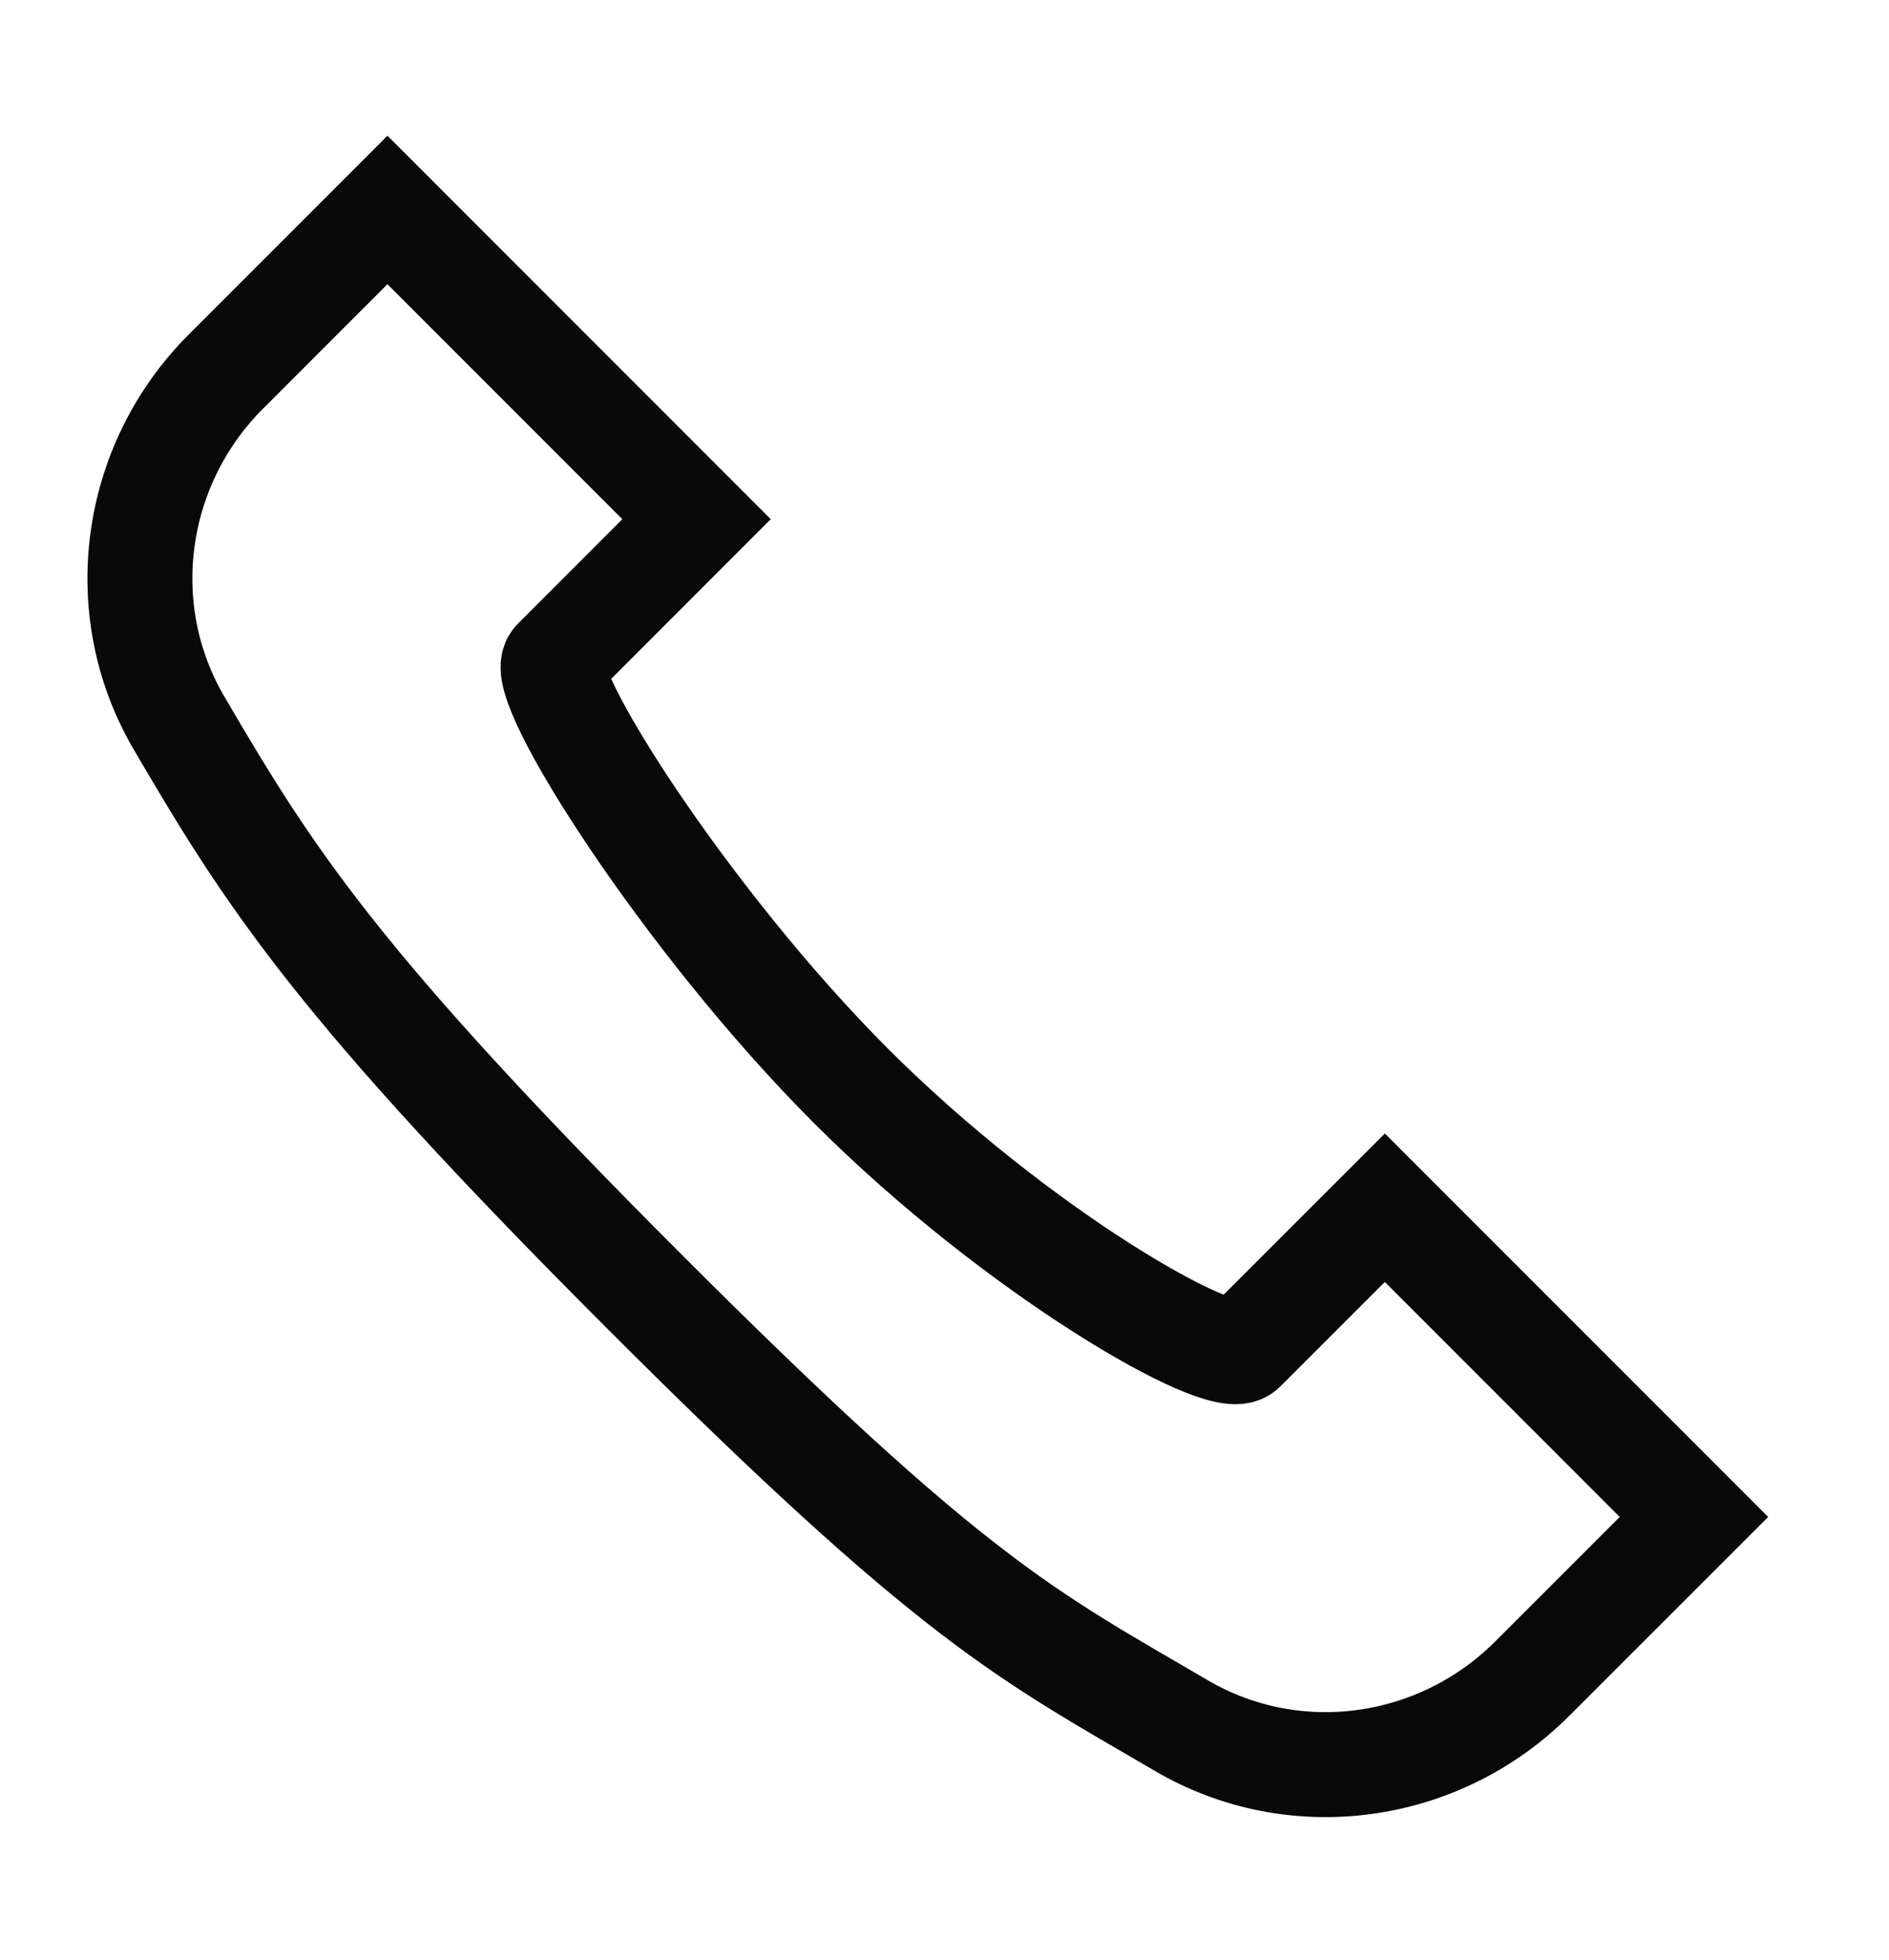 <svg width="27" height="28" viewBox="0 0 27 28" fill="none" xmlns="http://www.w3.org/2000/svg">
<path d="M5.538 3L9.956 7.418L7.932 9.443C7.639 9.736 9.788 13.14 12.166 15.518C14.544 17.896 17.476 19.573 17.769 19.28L19.794 17.256L24.212 21.674L21.9 23.985C20.571 25.314 18.509 25.606 16.885 24.655C14.671 23.36 13.639 22.881 9.221 18.464C4.803 14.046 3.852 12.541 2.557 10.327C1.608 8.705 1.897 6.641 3.226 5.312L5.538 3Z" stroke="#090909" stroke-width="1.5" stroke-miterlimit="10"/>
</svg>
